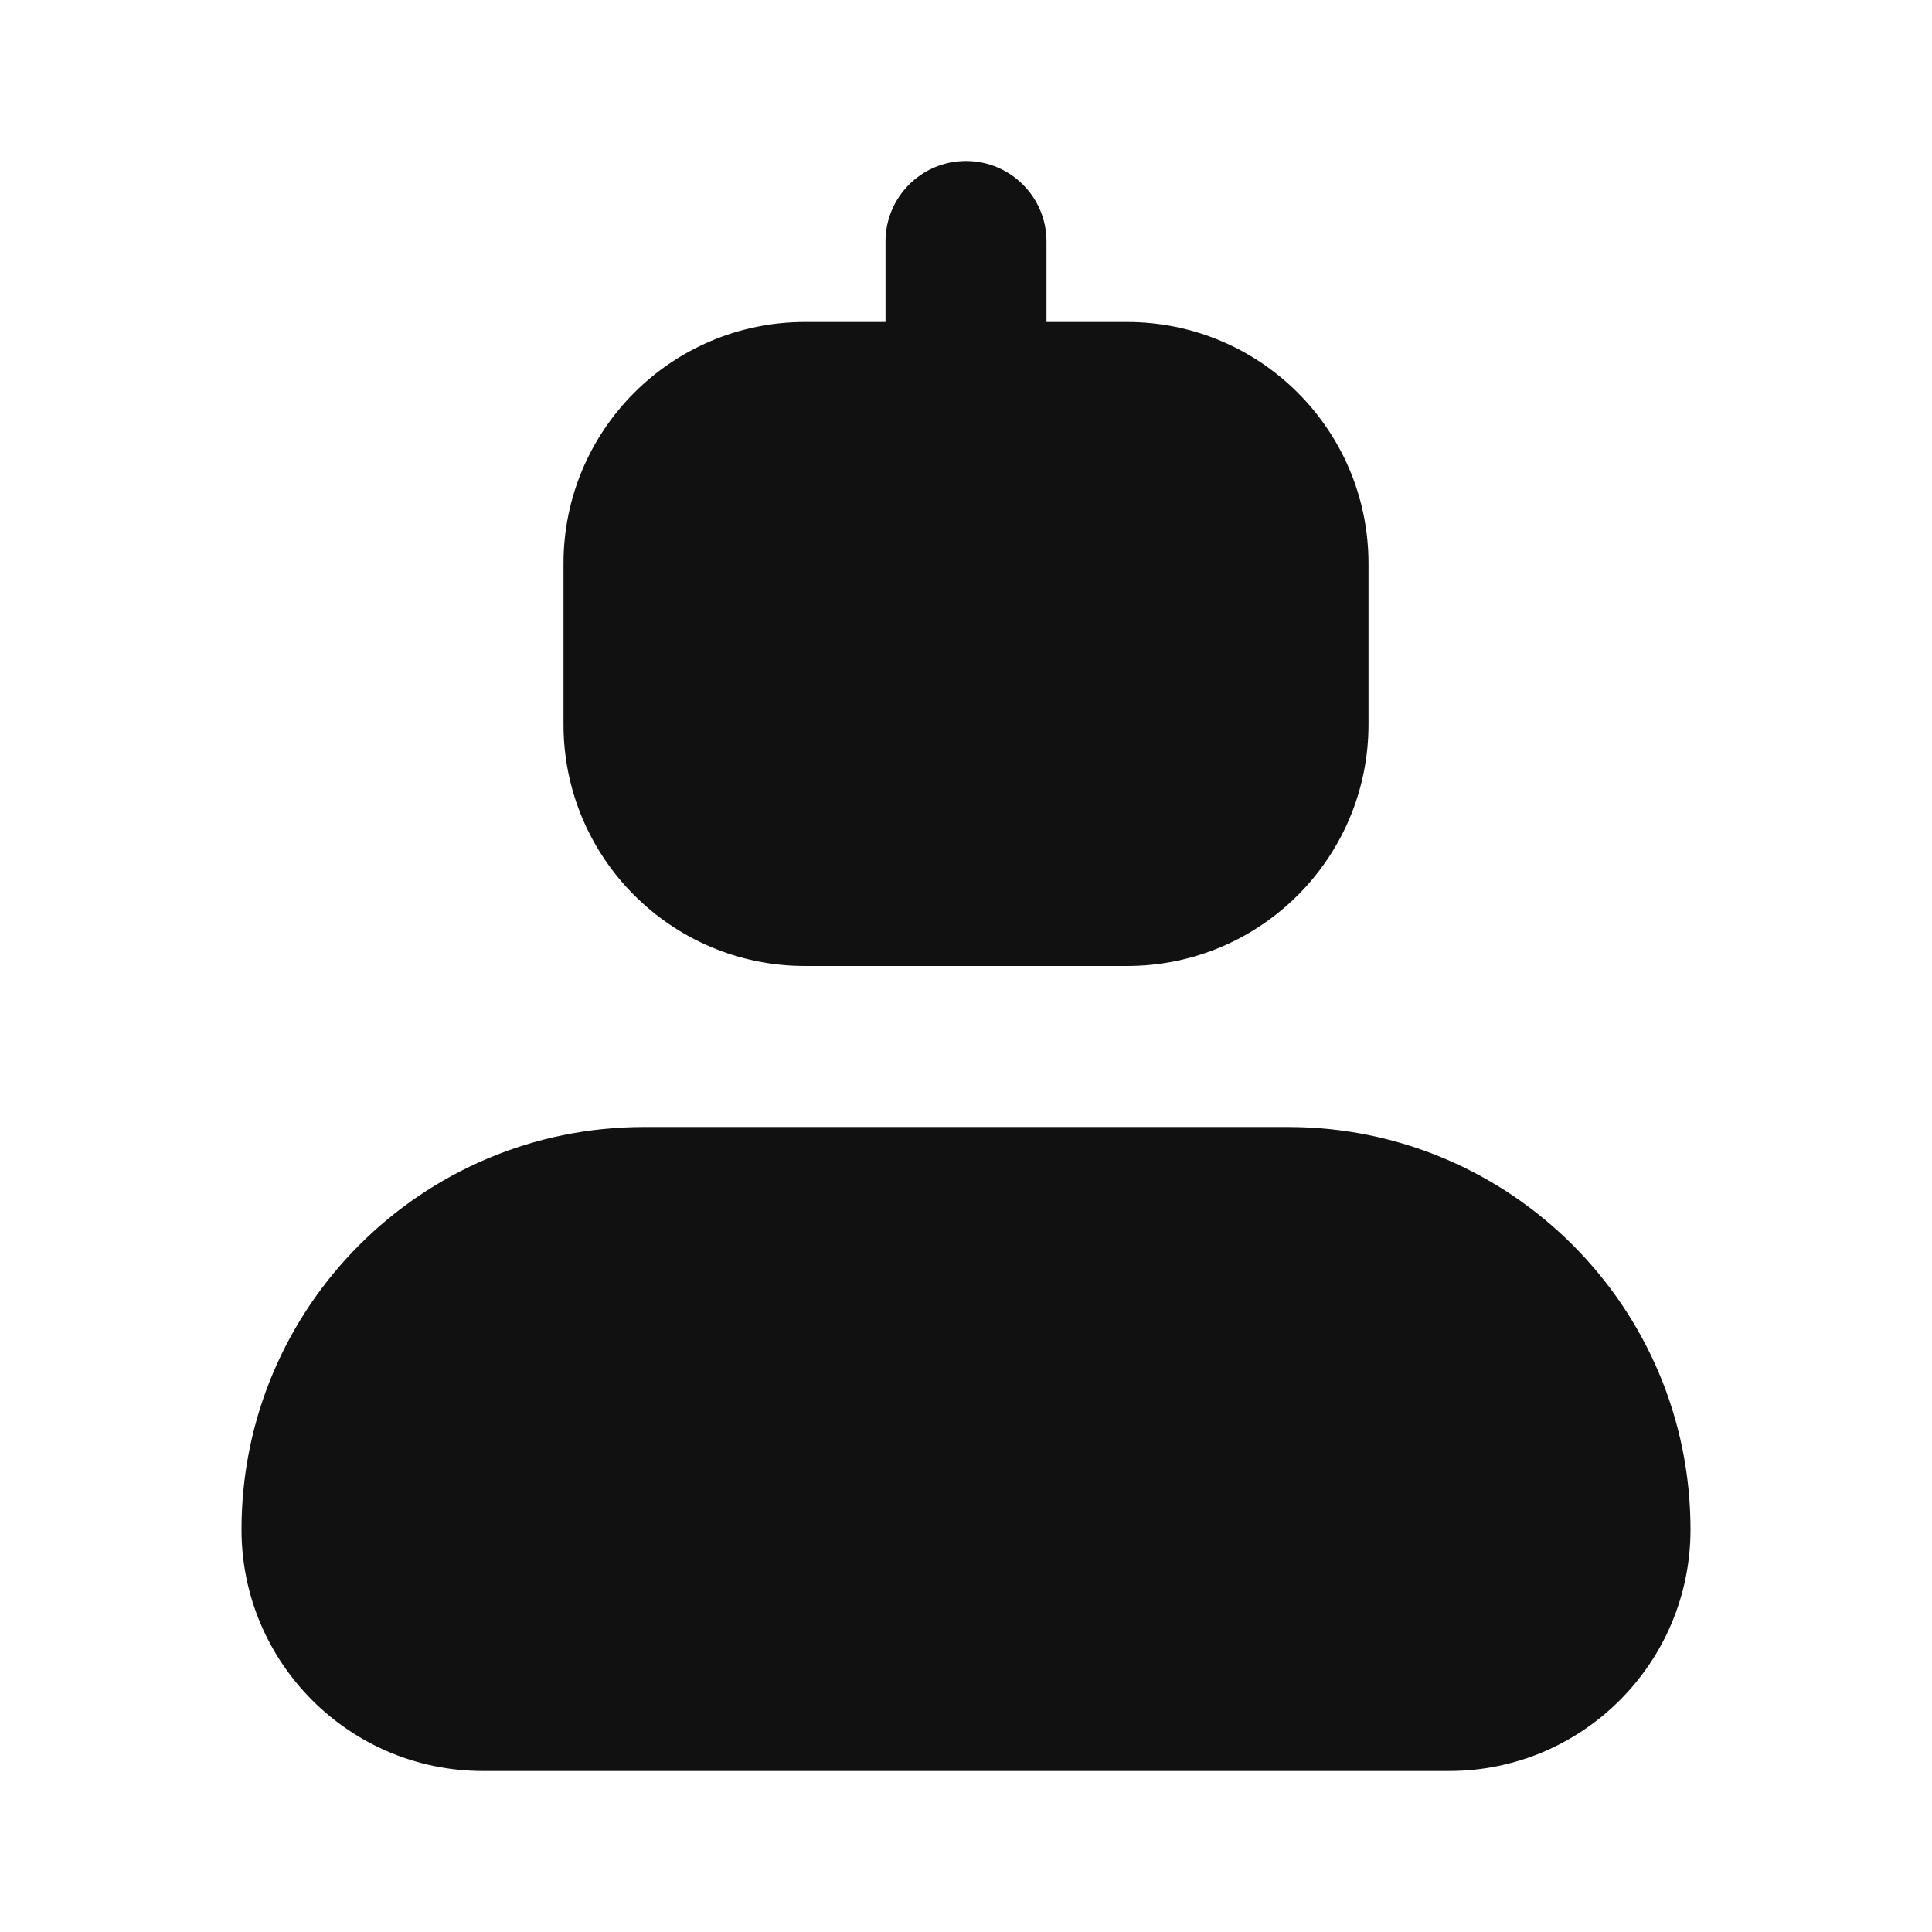 <svg width="24" height="24" viewBox="0 0 24 24" fill="none" xmlns="http://www.w3.org/2000/svg">
<path d="M13 3C13 2.448 12.552 2 12 2C11.448 2 11 2.448 11 3V4H10C8.343 4 7 5.343 7 7V9C7 10.657 8.343 12 10 12H14C15.657 12 17 10.657 17 9V7C17 5.343 15.657 4 14 4H13V3Z" fill="#111111"/>
<path d="M8 14C5.239 14 3 16.239 3 19C3 20.657 4.343 22 6 22H18C19.657 22 21 20.657 21 19C21 16.239 18.761 14 16 14H8Z" fill="#111111"/>
</svg>
